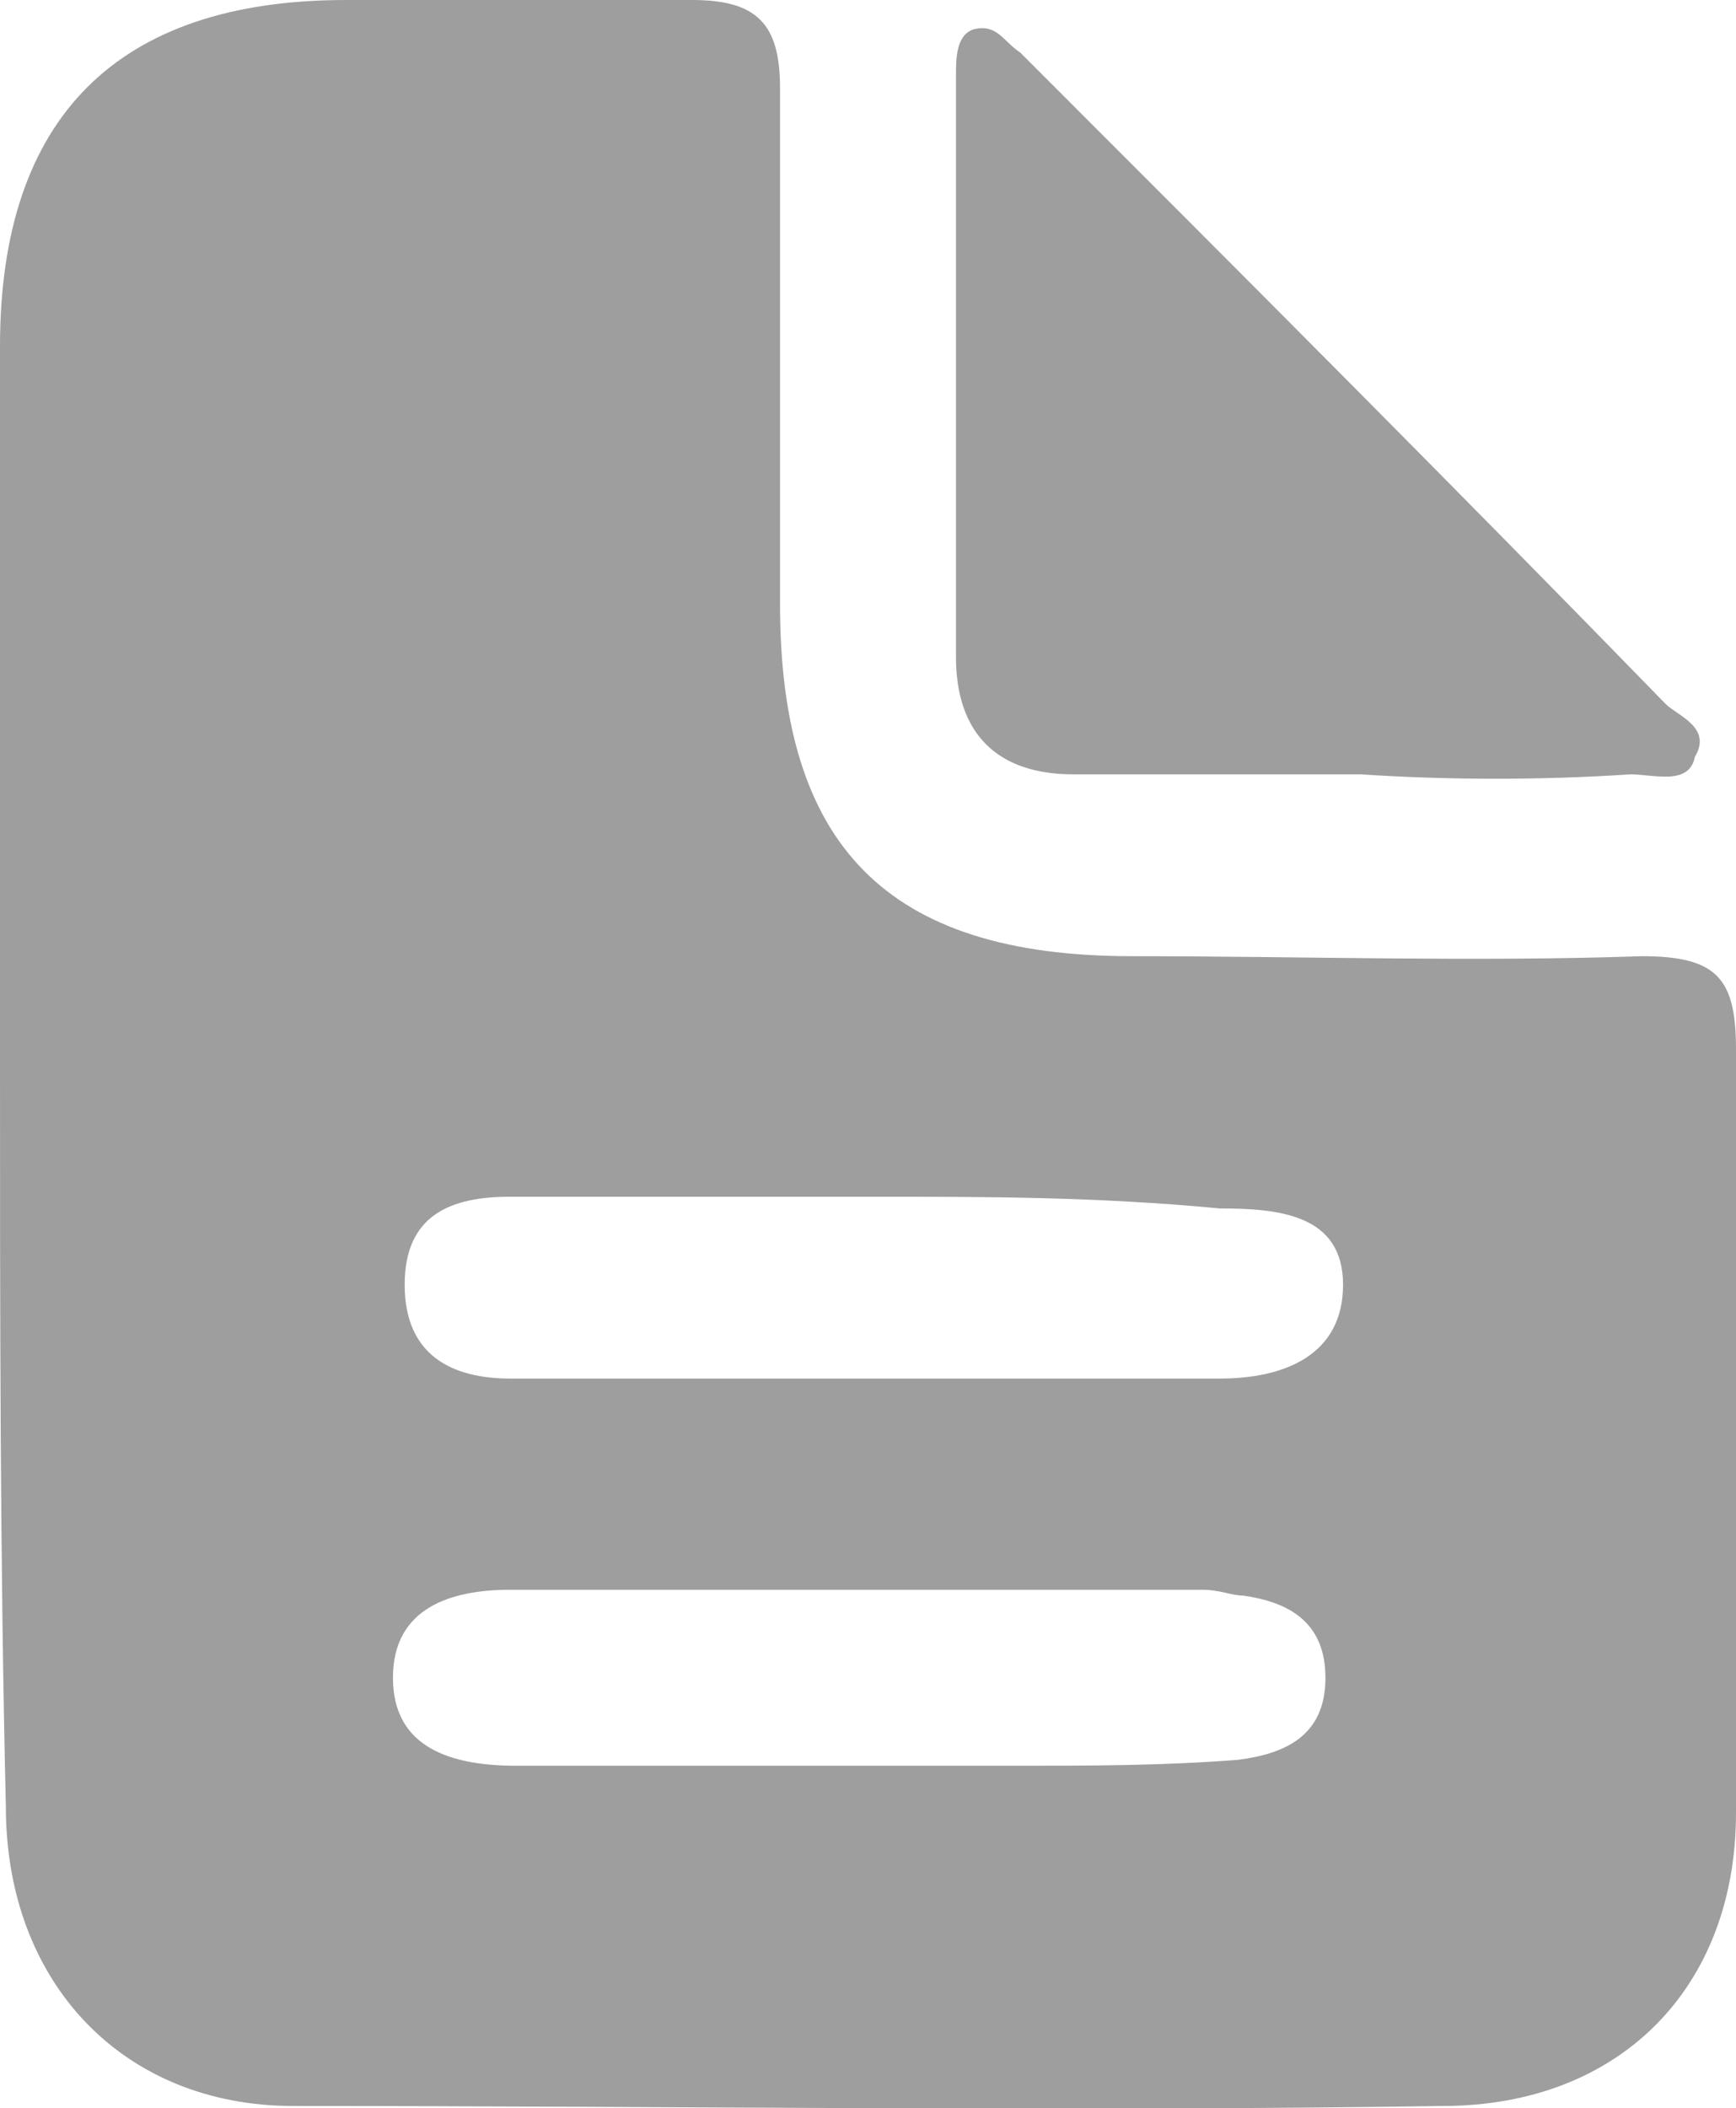 <?xml version="1.0" encoding="UTF-8"?><svg id="Capa_2" xmlns="http://www.w3.org/2000/svg" viewBox="0 0 29.6 35.94"><defs><style>.cls-1{fill:#9d9e9d;}</style></defs><g id="Capa_2-2"><g id="Capa_2-2"><g id="Capa_1-2"><path class="cls-1" d="m0,18.1V5.9C0,2,2,0,5.9,0h5.9c1.1,0,1.5.4,1.5,1.5v8.8c0,4.1,1.8,6,6,6,2.9,0,5.8.1,8.7,0,1.3,0,1.6.4,1.6,1.6v13c0,3-2,5-5,5-6.5.1-13,0-19.6,0-2.9,0-4.9-2.1-4.9-5.1C0,26.6,0,22.3,0,18.1Zm14.9,2.3h-6.2c-1,0-1.8.3-1.8,1.5s.8,1.6,1.8,1.6h12.1c1.1,0,2.1-.4,2.1-1.6s-1.1-1.3-2.1-1.3c-2.1-.2-4-.2-5.9-.2Zm-.3,9.7h2.7c1.3,0,2.5,0,3.8-.1.8-.1,1.5-.4,1.5-1.4s-.7-1.3-1.4-1.4c-.2,0-.4-.1-.7-.1h-11.8c-1,0-2,.3-2,1.5s1,1.5,2.1,1.5h5.8Z"/><path class="cls-1" d="m23.2,13.2h-4.9c-1.3,0-2-.7-2-2V1.3c0-.3,0-.7.3-.8.4-.1.5.2.8.4,3.7,3.7,7.4,7.4,11,11.1.2.2.8.4.5.9-.1.5-.7.3-1.1.3-1.5.1-3.1.1-4.6,0h0Z"/></g></g></g></svg>
